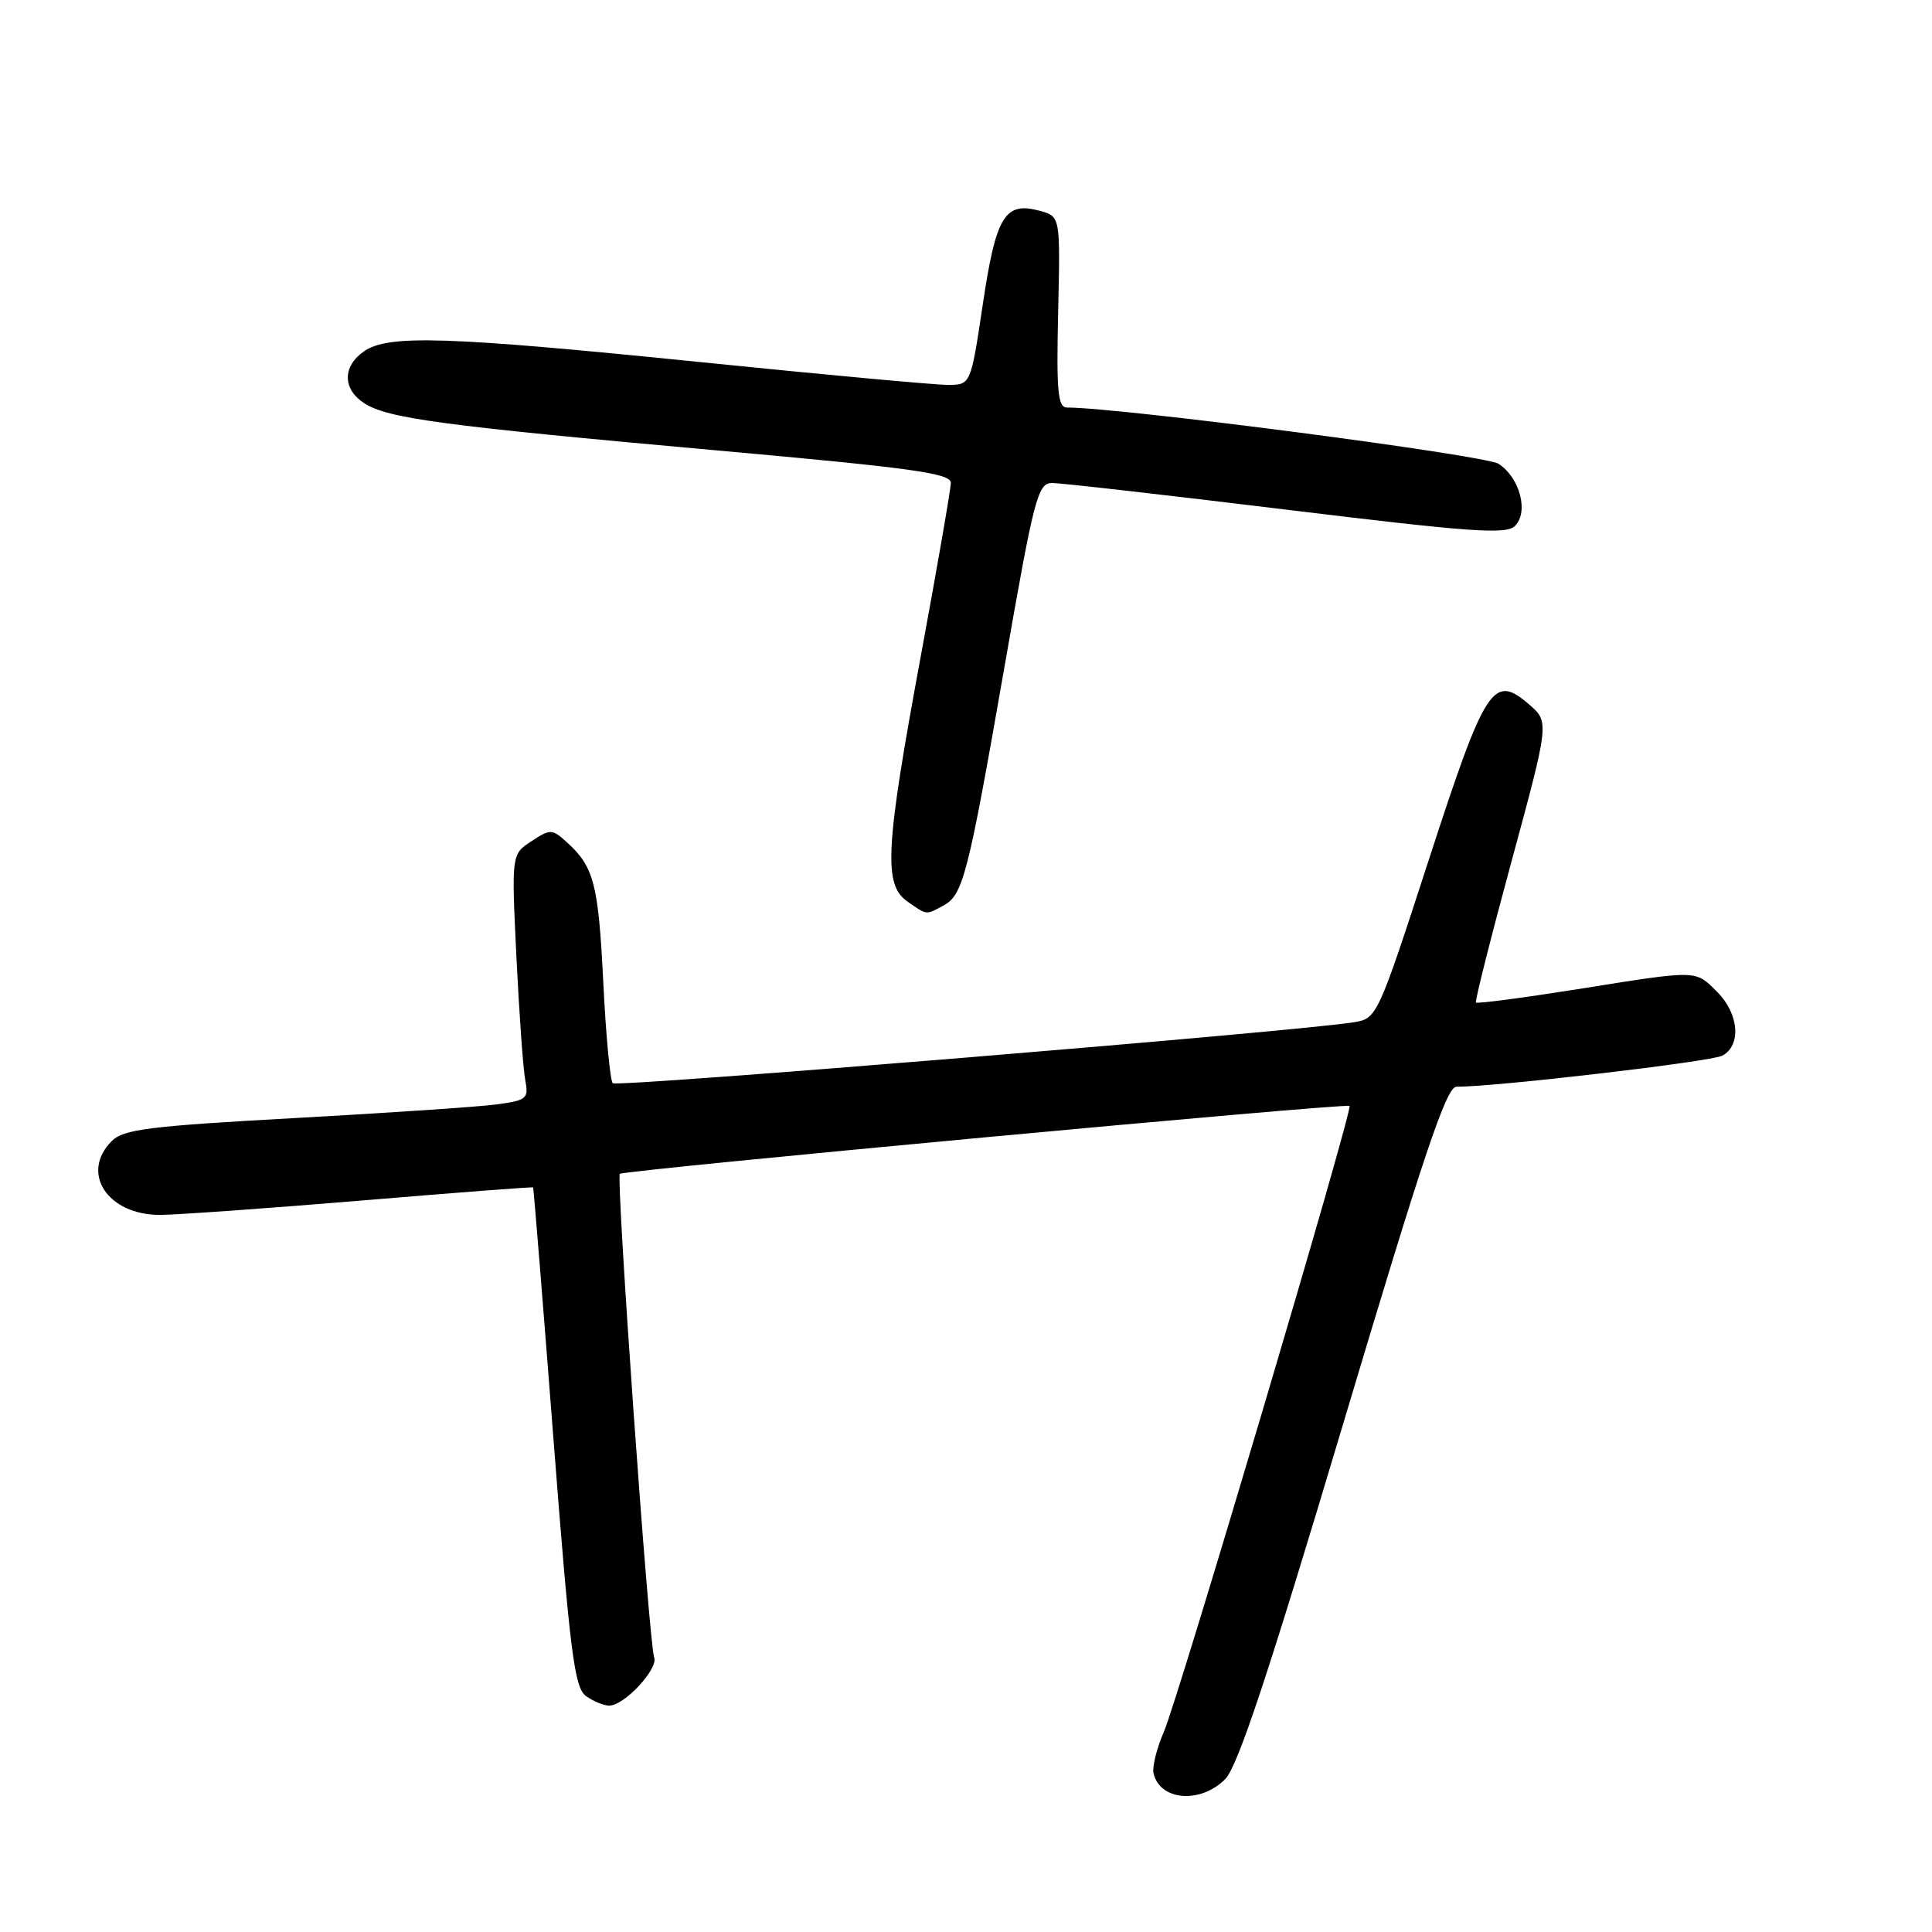 <?xml version="1.0" encoding="UTF-8" standalone="no"?>
<!DOCTYPE svg PUBLIC "-//W3C//DTD SVG 1.1//EN" "http://www.w3.org/Graphics/SVG/1.1/DTD/svg11.dtd" >
<svg xmlns="http://www.w3.org/2000/svg" xmlns:xlink="http://www.w3.org/1999/xlink" version="1.1" viewBox="0 0 256 256">
 <g >
 <path fill="currentColor"
d=" M 162.34 235.75 C 164.00 234.08 168.05 221.89 177.95 188.75 C 188.62 153.04 191.65 144.00 192.98 144.00 C 198.31 144.00 226.73 140.68 228.22 139.88 C 230.76 138.52 230.42 134.33 227.55 131.45 C 224.58 128.49 225.16 128.50 208.93 131.09 C 201.73 132.23 195.72 133.02 195.57 132.84 C 195.42 132.65 197.55 124.21 200.30 114.08 C 205.30 95.65 205.30 95.65 202.59 93.32 C 197.85 89.24 196.83 90.83 189.31 113.97 C 182.62 134.57 182.45 134.94 179.50 135.44 C 172.34 136.64 81.76 144.09 81.19 143.53 C 80.85 143.18 80.28 137.17 79.94 130.17 C 79.29 117.11 78.70 114.85 75.12 111.61 C 73.15 109.82 72.93 109.82 70.41 111.47 C 67.77 113.20 67.77 113.20 68.43 126.85 C 68.80 134.36 69.32 141.68 69.60 143.13 C 70.07 145.58 69.81 145.80 65.80 146.34 C 63.44 146.66 51.40 147.47 39.06 148.15 C 19.78 149.21 16.36 149.64 14.81 151.19 C 10.58 155.42 14.27 161.02 21.25 160.98 C 23.59 160.96 35.62 160.10 48.00 159.07 C 60.38 158.03 70.56 157.25 70.64 157.34 C 70.71 157.43 71.92 172.33 73.32 190.47 C 75.52 218.92 76.11 223.61 77.63 224.72 C 78.59 225.42 79.99 226.00 80.74 226.00 C 82.73 226.00 87.26 221.12 86.68 219.61 C 85.99 217.82 81.61 156.06 82.13 155.54 C 82.62 155.05 178.34 146.14 178.82 146.54 C 179.31 146.95 156.16 224.97 154.22 229.47 C 153.27 231.65 152.66 234.13 152.85 234.97 C 153.68 238.60 159.05 239.05 162.34 235.75 Z  M 124.96 120.02 C 127.61 118.61 128.24 116.16 133.03 88.75 C 137.04 65.76 137.50 64.00 139.43 64.00 C 140.57 64.00 154.52 65.59 170.43 67.53 C 194.97 70.52 199.58 70.85 200.74 69.69 C 202.59 67.84 201.39 63.30 198.57 61.46 C 196.81 60.30 148.46 54.00 141.38 54.00 C 140.17 54.00 139.97 51.90 140.21 41.34 C 140.50 28.68 140.50 28.68 137.80 27.94 C 133.15 26.67 131.98 28.57 130.23 40.30 C 128.63 51.00 128.63 51.00 125.57 51.00 C 123.88 51.00 109.22 49.65 93.00 48.00 C 59.12 44.56 51.43 44.31 48.22 46.56 C 45.37 48.55 45.38 51.55 48.25 53.42 C 51.34 55.44 58.59 56.41 94.75 59.66 C 120.82 62.00 126.00 62.71 125.99 63.98 C 125.98 64.82 124.19 75.17 122.00 87.00 C 117.30 112.39 117.04 117.21 120.22 119.44 C 122.85 121.28 122.65 121.26 124.96 120.02 Z "/>
</g>
</svg>